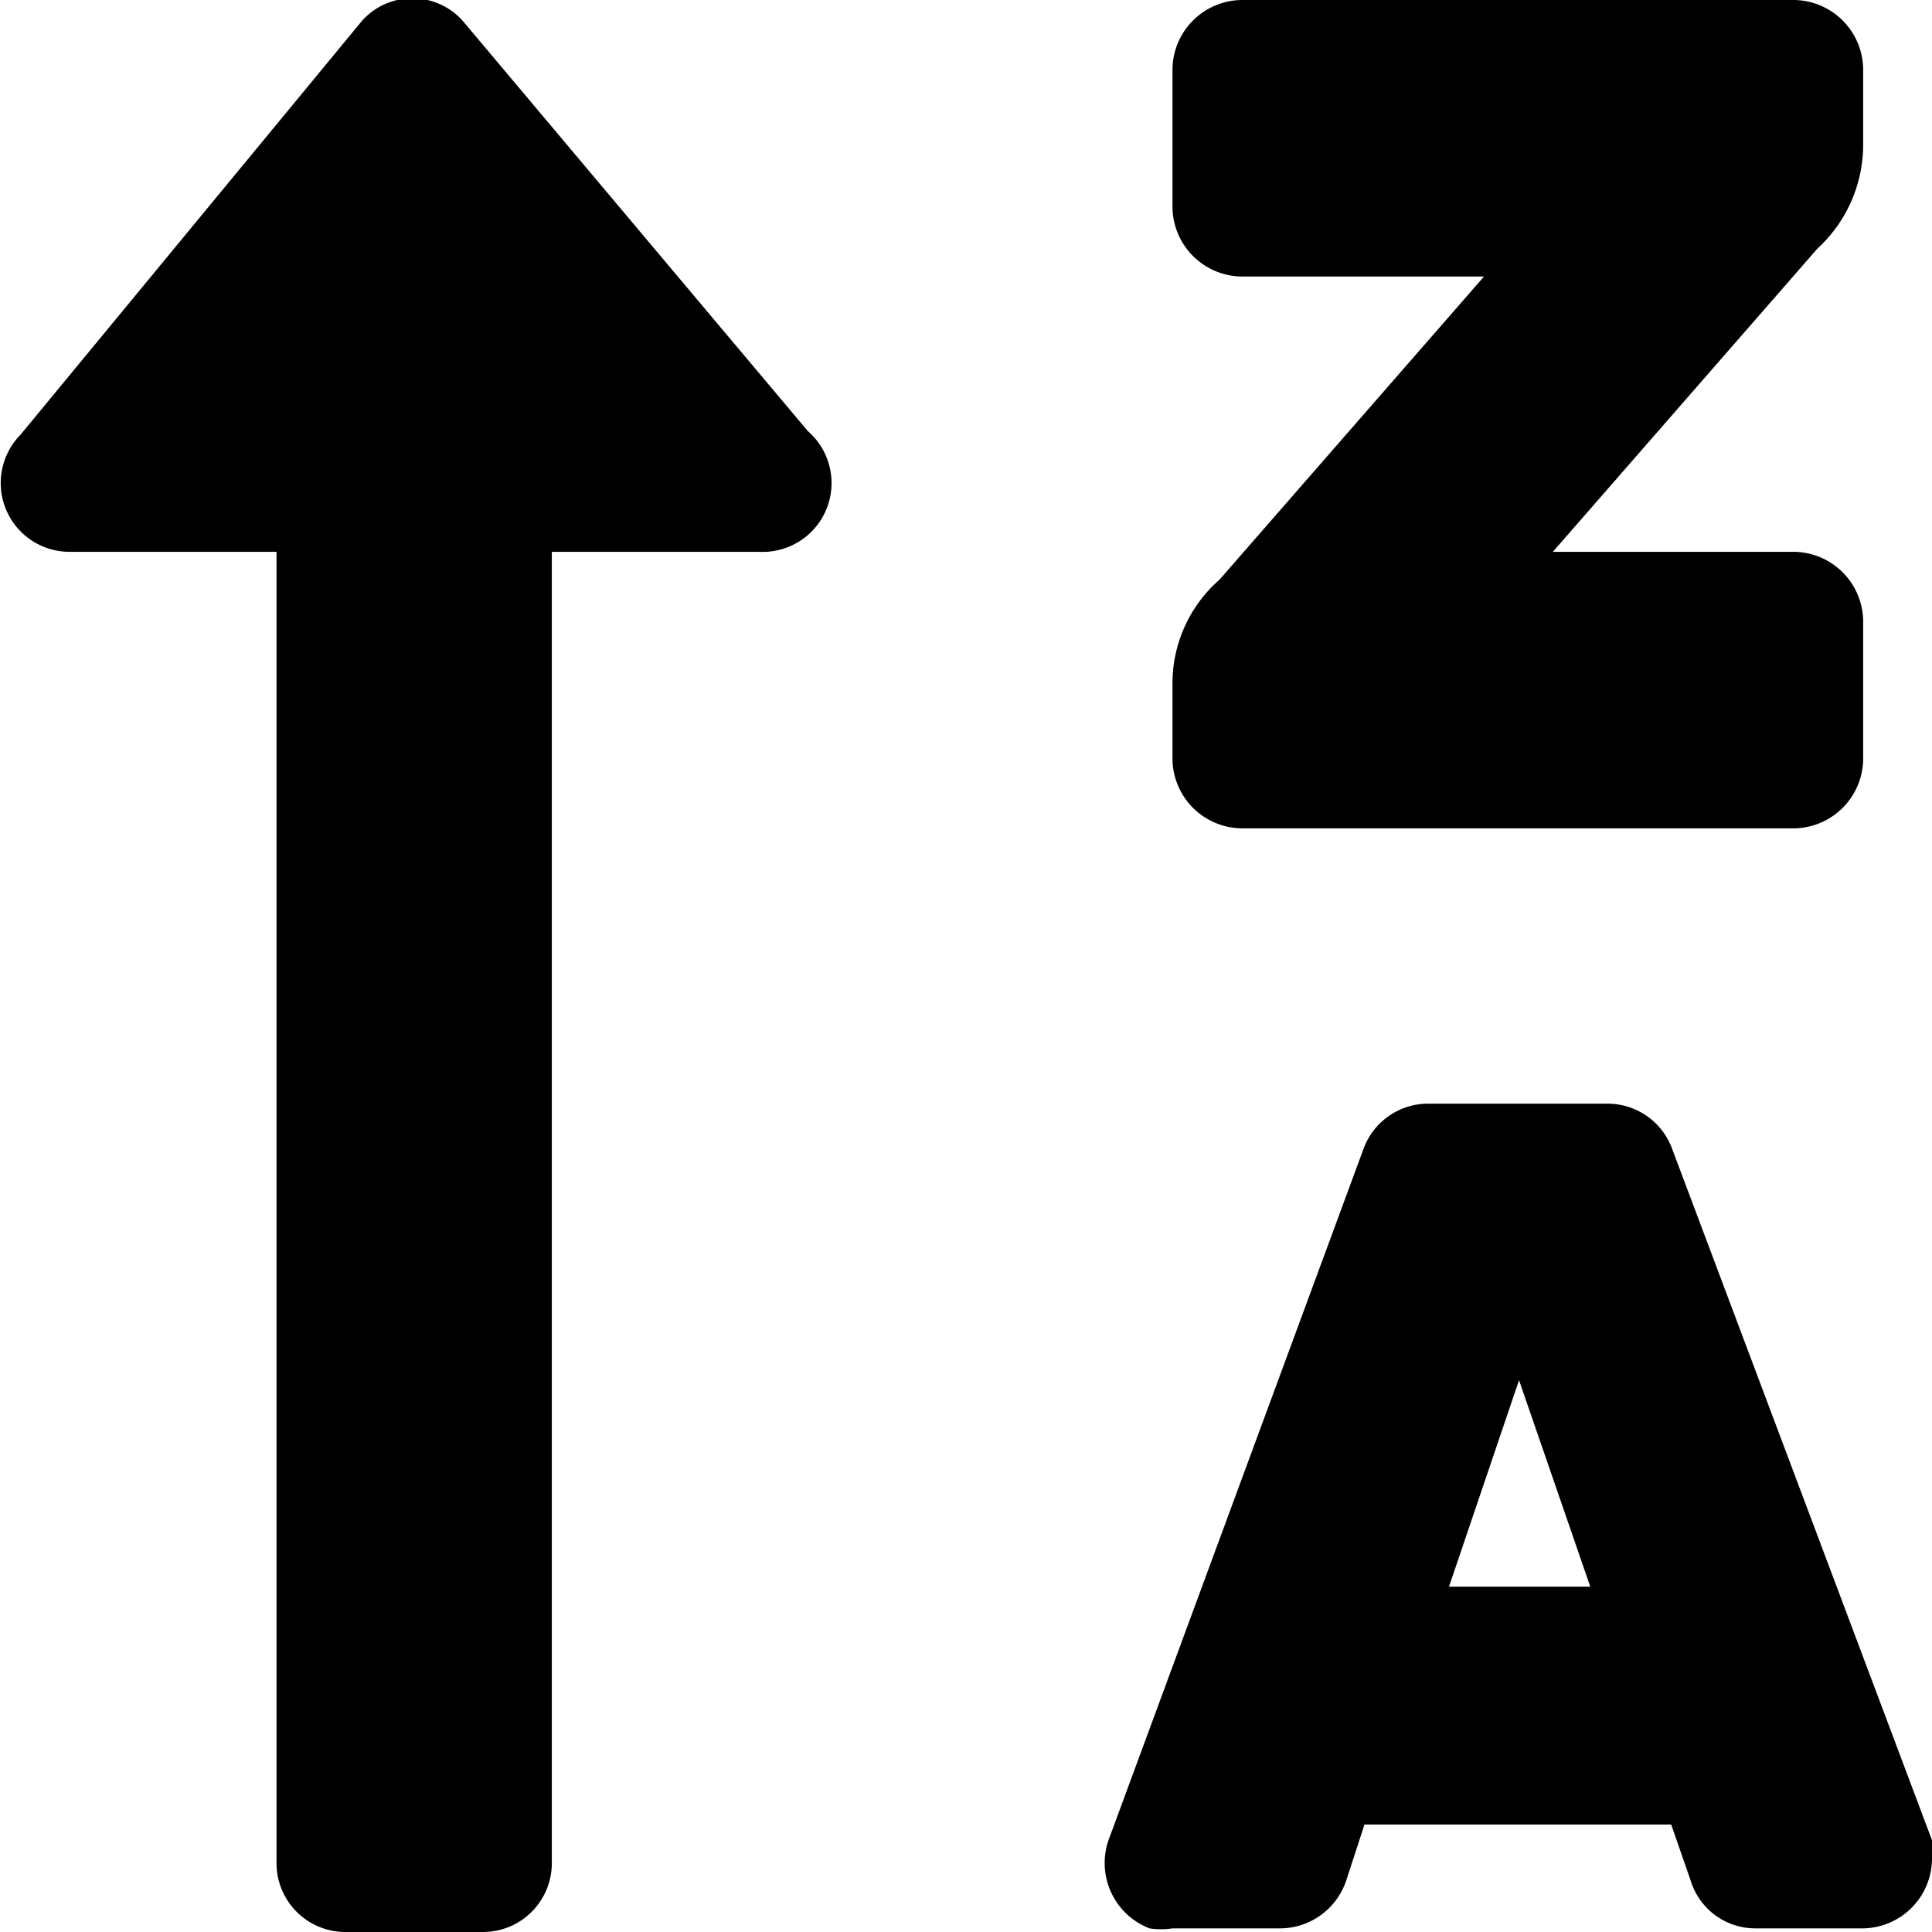 <svg data-name="Layer 1" xmlns="http://www.w3.org/2000/svg" viewBox="0 0 16 16"><path d="M.57 4.57h1.72v10.86a.57.57 0 00.57.57H4a.57.57 0 00.57-.57V4.57h1.72a.57.57 0 00.4-1L3.83.17a.56.56 0 00-.83 0L.17 3.6a.57.57 0 00.4.97zm9.72 2.29h4.57a.58.58 0 00.57-.57V5.14a.58.58 0 00-.57-.57h-2l2.19-2.51a1.17 1.17 0 00.38-.86V.57a.58.58 0 00-.57-.57h-4.57a.58.58 0 00-.58.57v1.14a.58.58 0 00.58.58h2L10.1 4.8a1.14 1.14 0 00-.39.86v.63a.58.58 0 00.58.57zM16 15.24l-2.15-5.72a.57.57 0 00-.54-.38h-1.48a.57.57 0 00-.54.38l-2.11 5.72a.58.58 0 00.34.73.63.63 0 00.19 0h.89a.58.58 0 00.55-.4l.15-.46h2.54l.16.46a.56.56 0 00.54.4h.89a.58.58 0 00.57-.57.58.58 0 000-.16zm-4-2.1l.58-1.71.59 1.71z" fill="currentColor"/></svg>
